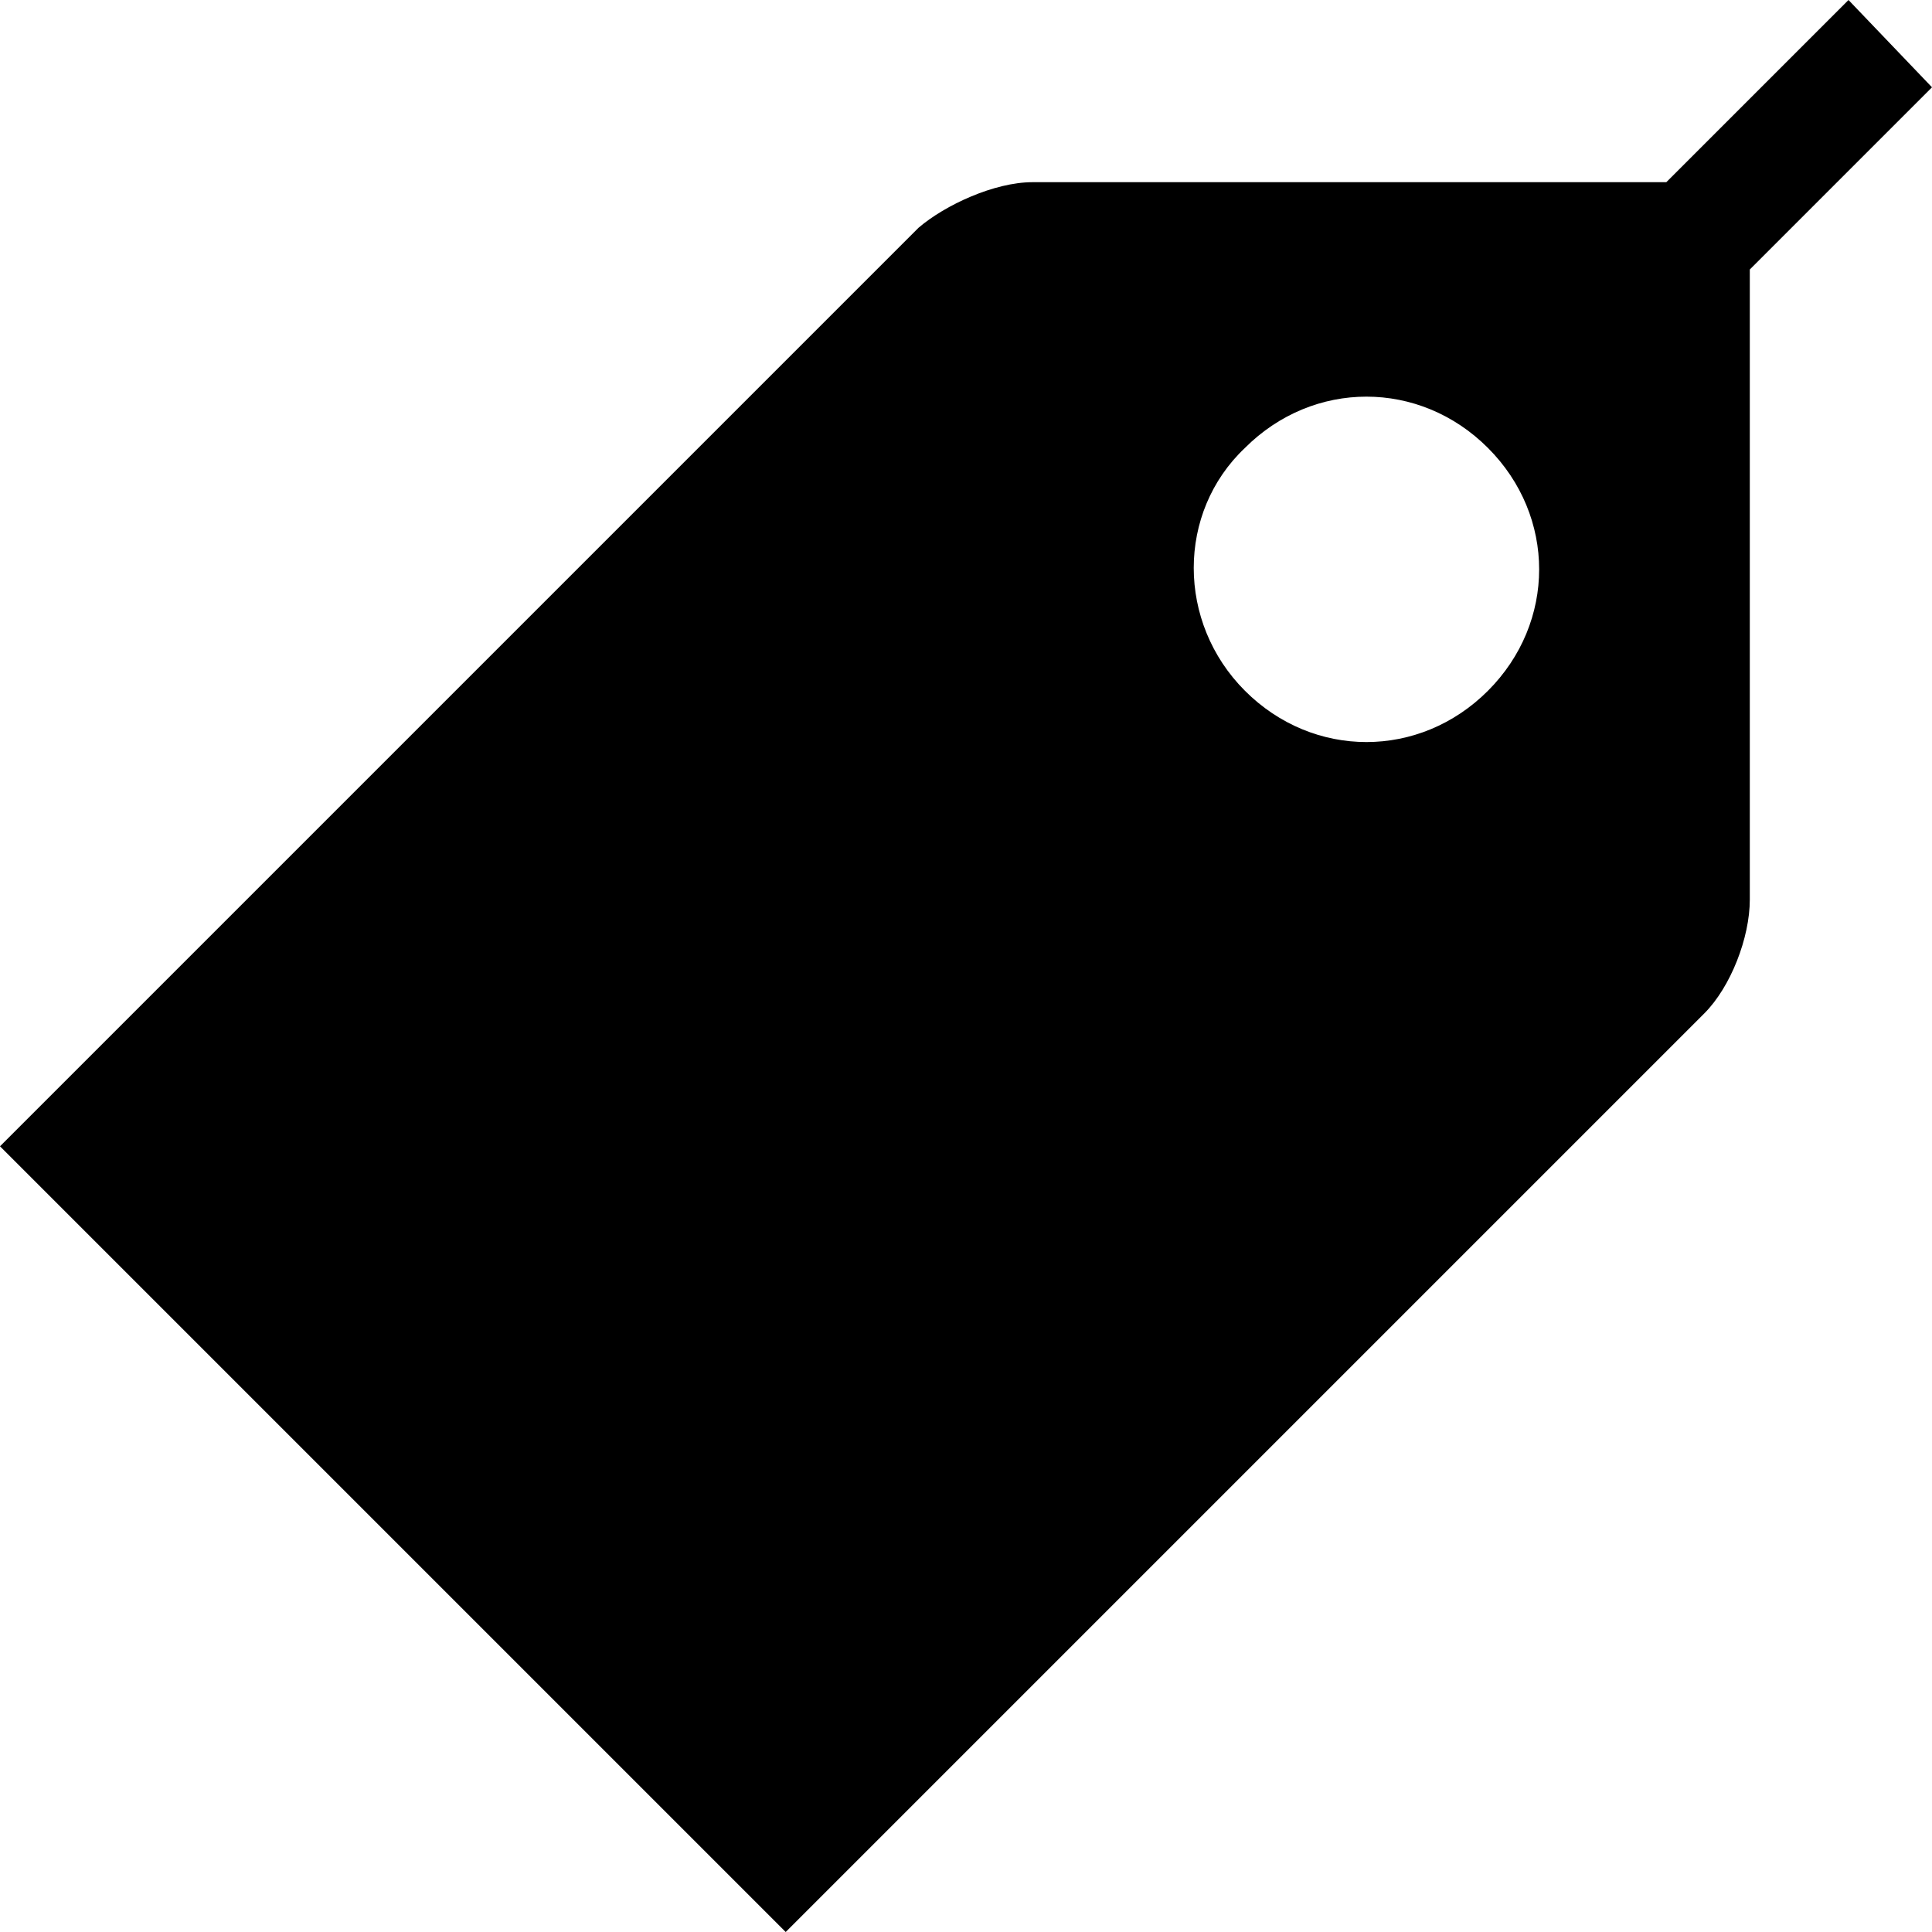 <?xml version="1.0" encoding="utf-8"?>
<!-- Generator: Adobe Illustrator 18.1.1, SVG Export Plug-In . SVG Version: 6.00 Build 0)  -->
<svg version="1.1" id="Layer_1" xmlns="http://www.w3.org/2000/svg" xmlns:xlink="http://www.w3.org/1999/xlink" x="0px" y="0px"
	 viewBox="0 0 50.9 50.9" enable-background="new 0 0 50.9 50.9" xml:space="preserve">
<g>
	<path d="M0,30.2l20.7,20.7l24.2-24.2c0.7-0.7,1.2-2,1.2-3V7.1l4.8-4.8L48.7,0l-4.8,4.8H27.2c-1,0-2.3,0.6-3,1.2L0,30.2z M32.8,11.8
		c1.8-1.8,4.6-1.8,6.4,0c1.8,1.8,1.8,4.6,0,6.4c-1.8,1.8-4.6,1.8-6.4,0C31,16.4,31,13.5,32.8,11.8z"/>
</g>
<g>
</g>
<g>
</g>
<g>
</g>
<g>
</g>
<g>
</g>
<g>
</g>
<g>
</g>
<g>
</g>
<g>
</g>
<g>
</g>
<g>
</g>
<g>
</g>
<g>
</g>
<g>
</g>
<g>
</g>
</svg>
